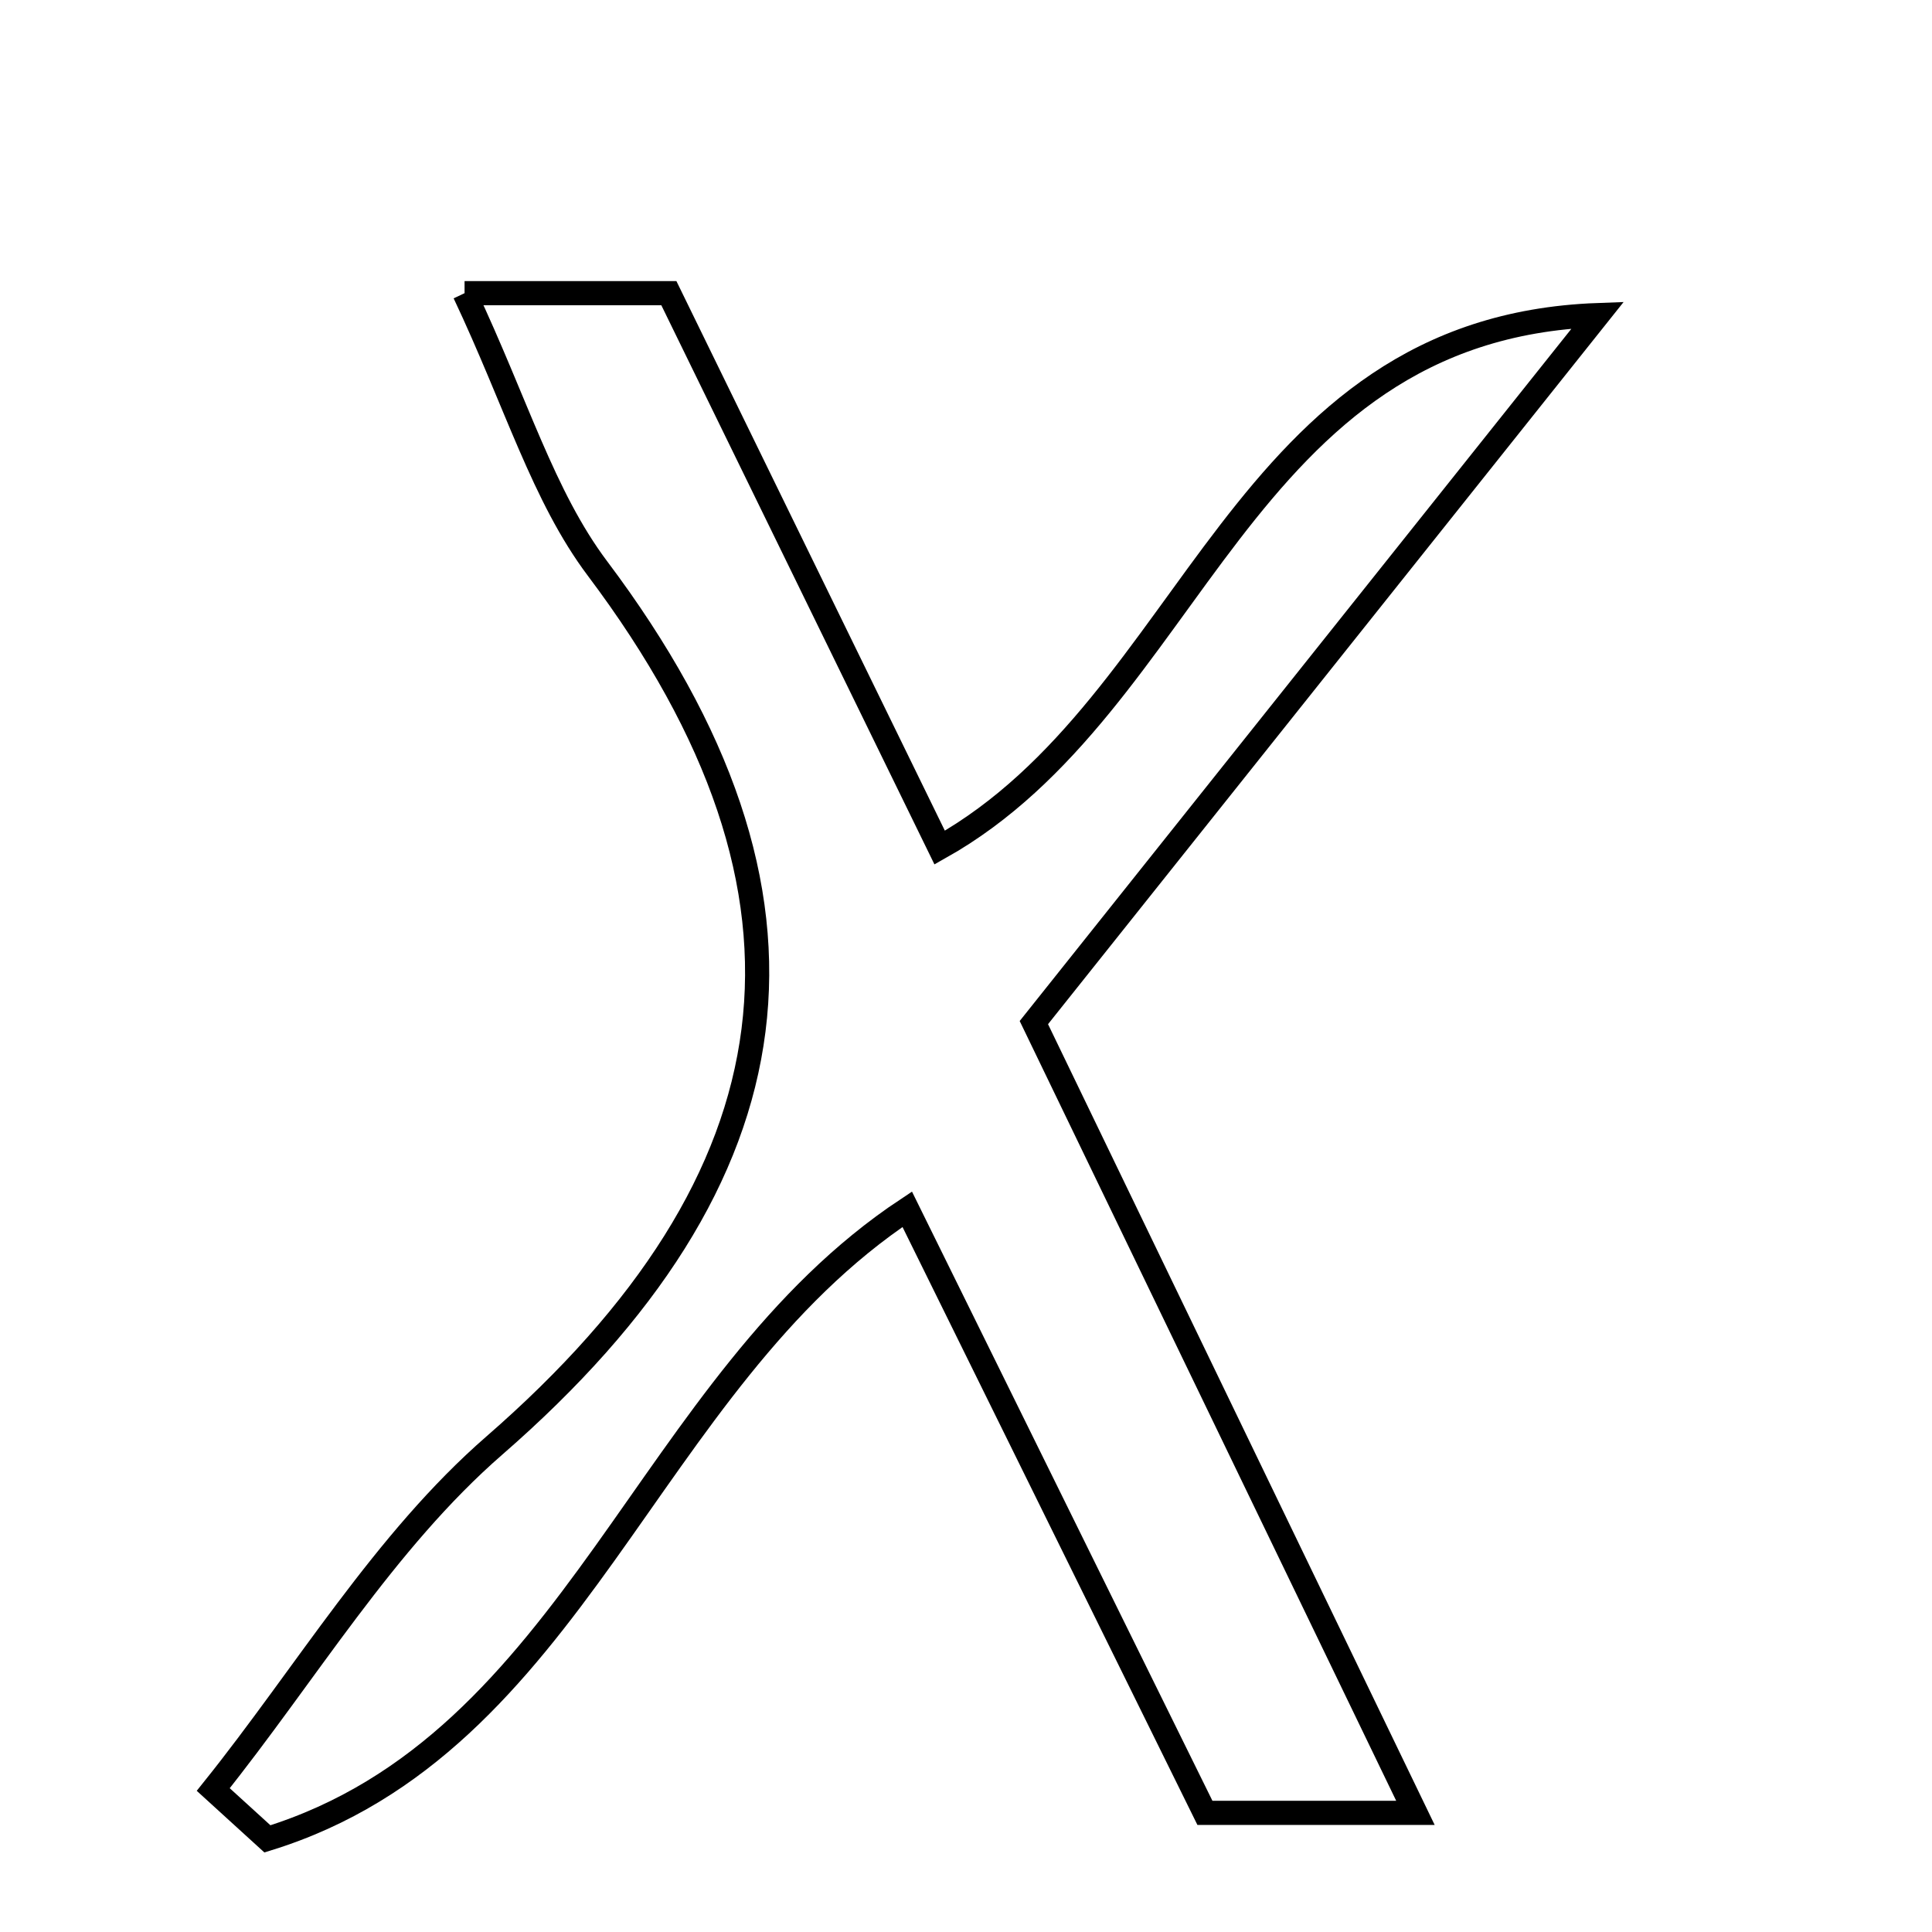 <svg xmlns="http://www.w3.org/2000/svg" viewBox="0.0 0.0 24.0 24.0" height="200px" width="200px"><path fill="none" stroke="black" stroke-width=".3" stroke-opacity="1.0"  filling="0" d="M5.771 3.642 C6.805 3.642 7.467 3.642 8.309 3.642 C9.415 5.906 10.543 8.216 11.673 10.529 C14.859 8.74 15.37 4.078 19.848 3.914 C17.552 6.795 15.256 9.675 12.843 12.703 C14.402 15.931 15.938 19.113 17.583 22.52 C16.515 22.52 15.777 22.52 14.968 22.52 C13.73 20.01 12.513 17.541 11.27 15.022 C8.014 17.18 7.158 21.658 3.322 22.843 C3.098 22.638 2.873 22.434 2.649 22.23 C3.801 20.792 4.773 19.147 6.141 17.957 C9.948 14.644 10.492 11.144 7.422 7.062 C6.746 6.162 6.414 5.003 5.771 3.642"></path></svg>
